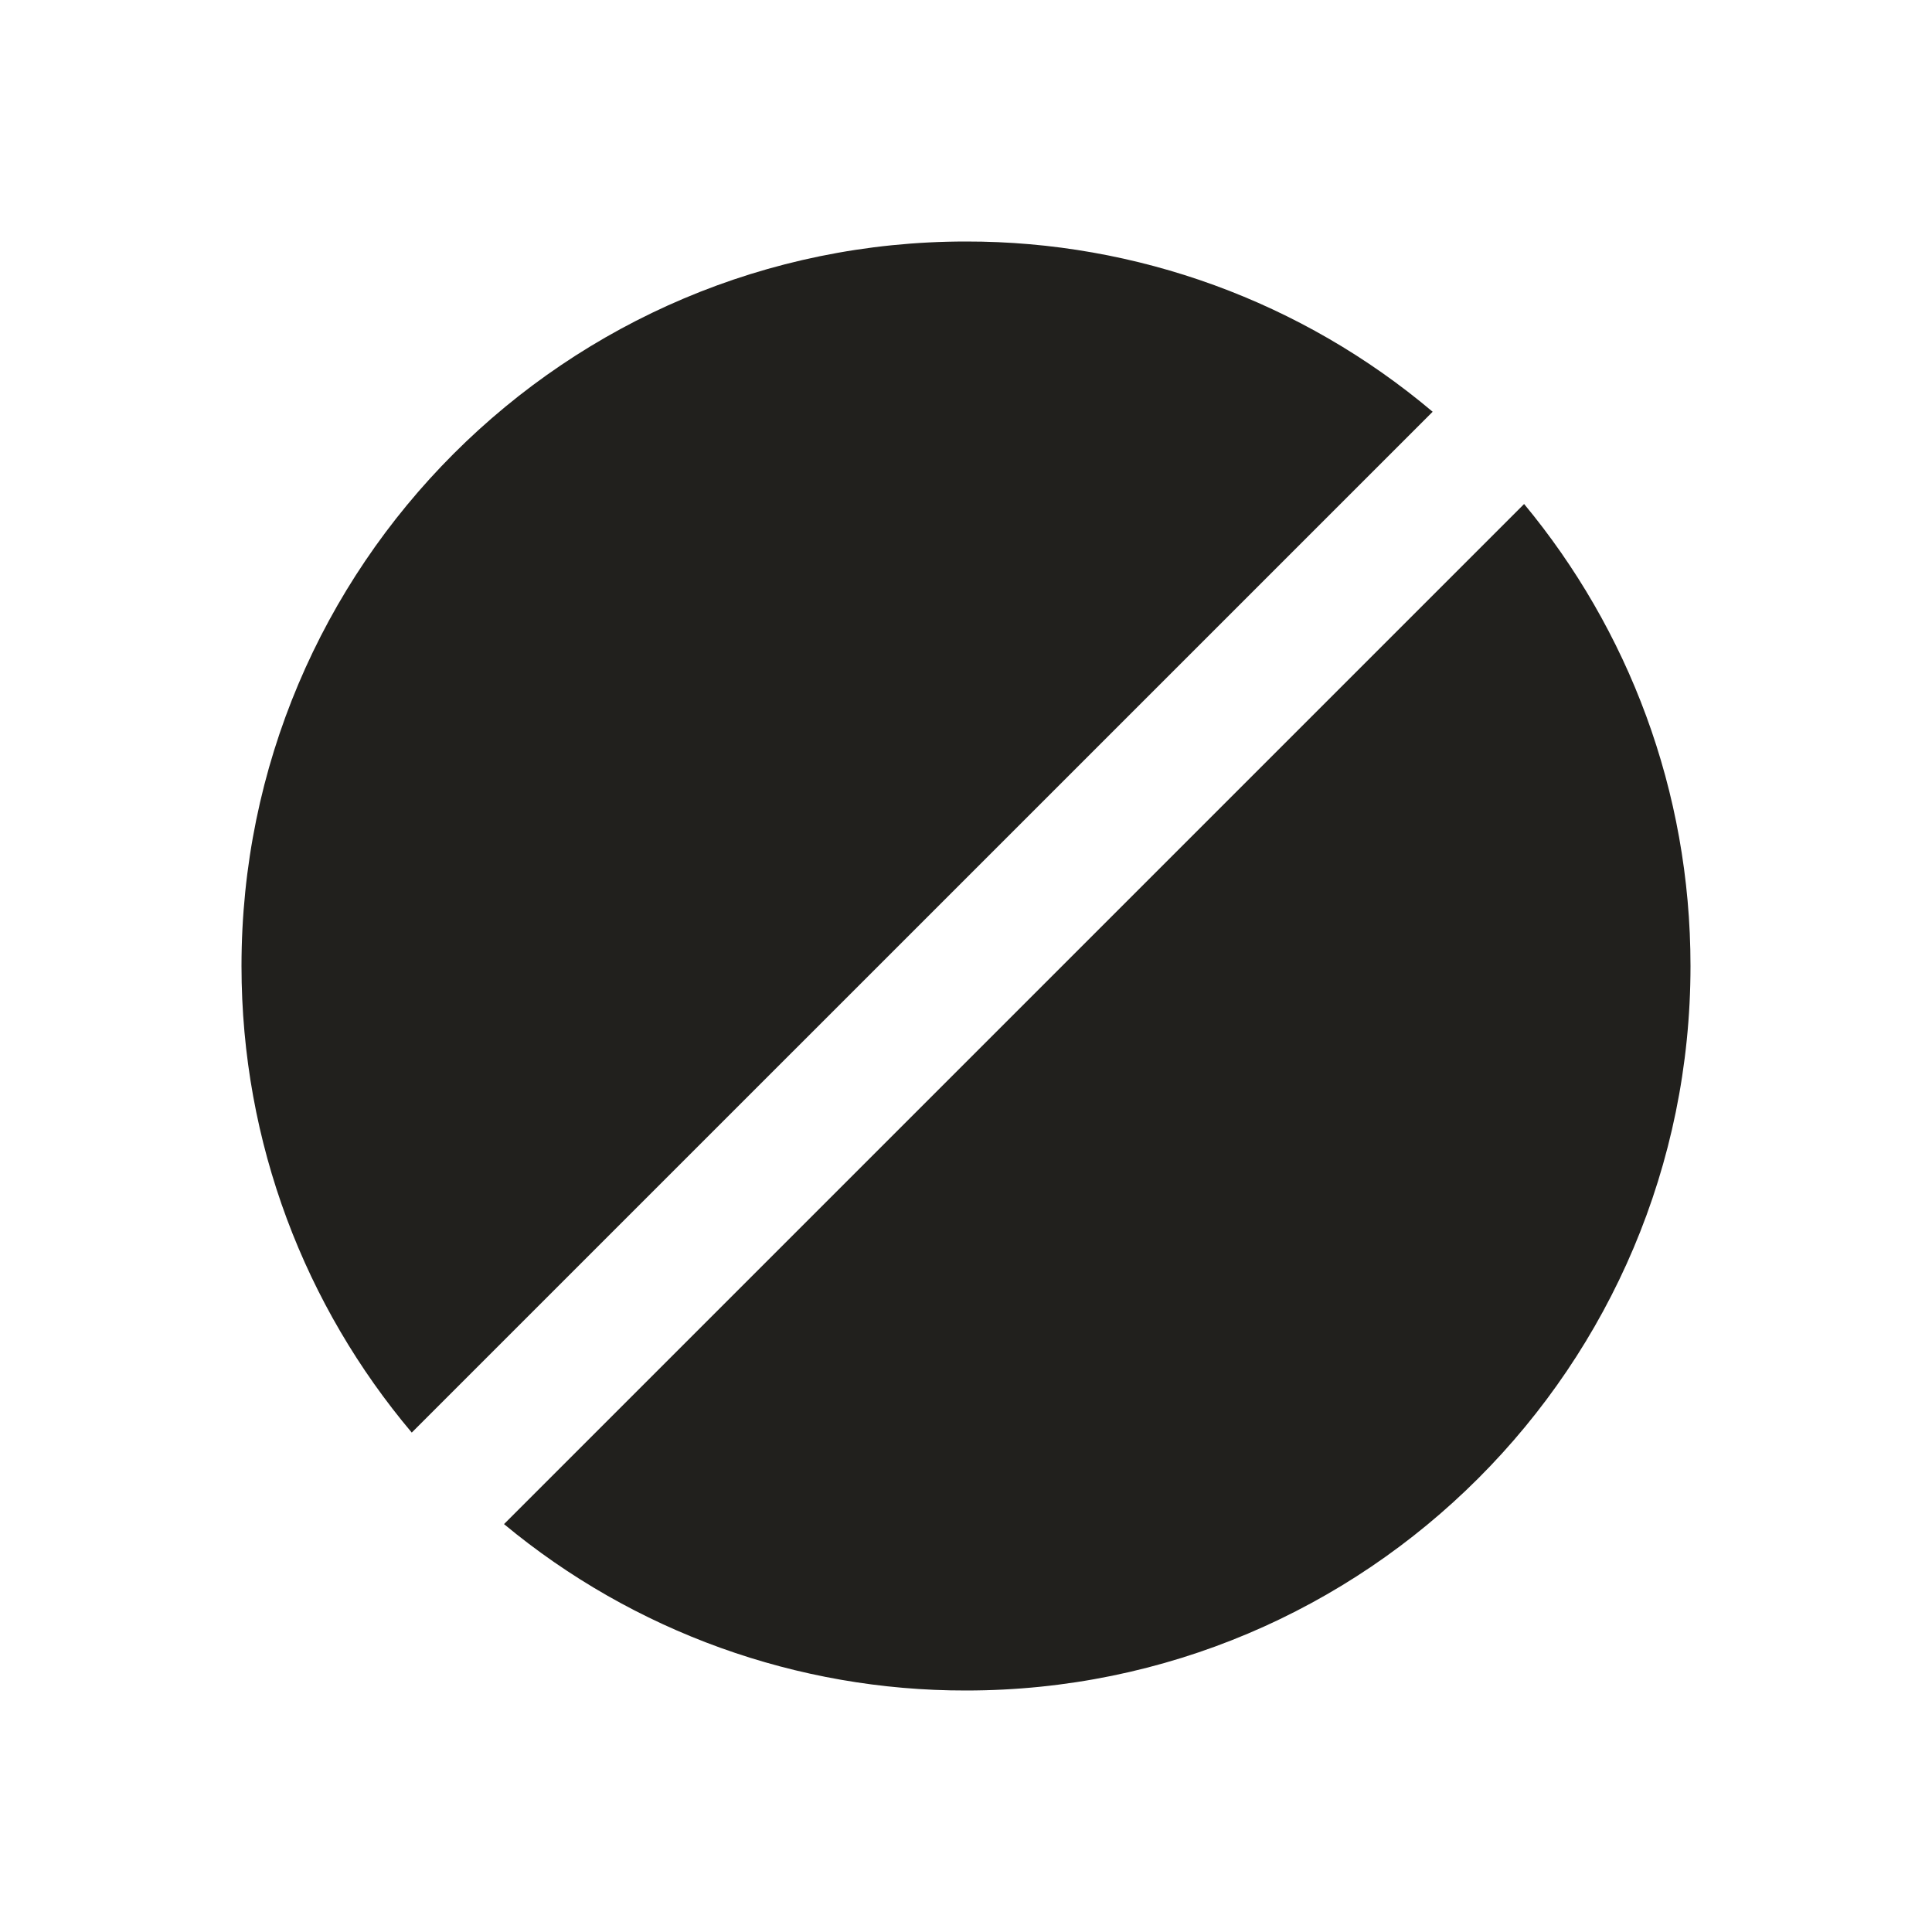 <svg width="24" height="24" viewBox="0 0 24 24" fill="none" xmlns="http://www.w3.org/2000/svg">
<path fill-rule="evenodd" clip-rule="evenodd" d="M12 21C16.971 21 21 16.971 21 12C21 9.819 20.224 7.818 18.933 6.261L6.261 18.933C7.873 20.271 9.904 21.003 12 21ZM5.115 17.796L17.797 5.115C16.175 3.746 14.122 2.997 12 3C7.029 3 3 7.029 3 12C3 14.208 3.795 16.23 5.115 17.796Z" fill="#21201D"/>
</svg>
